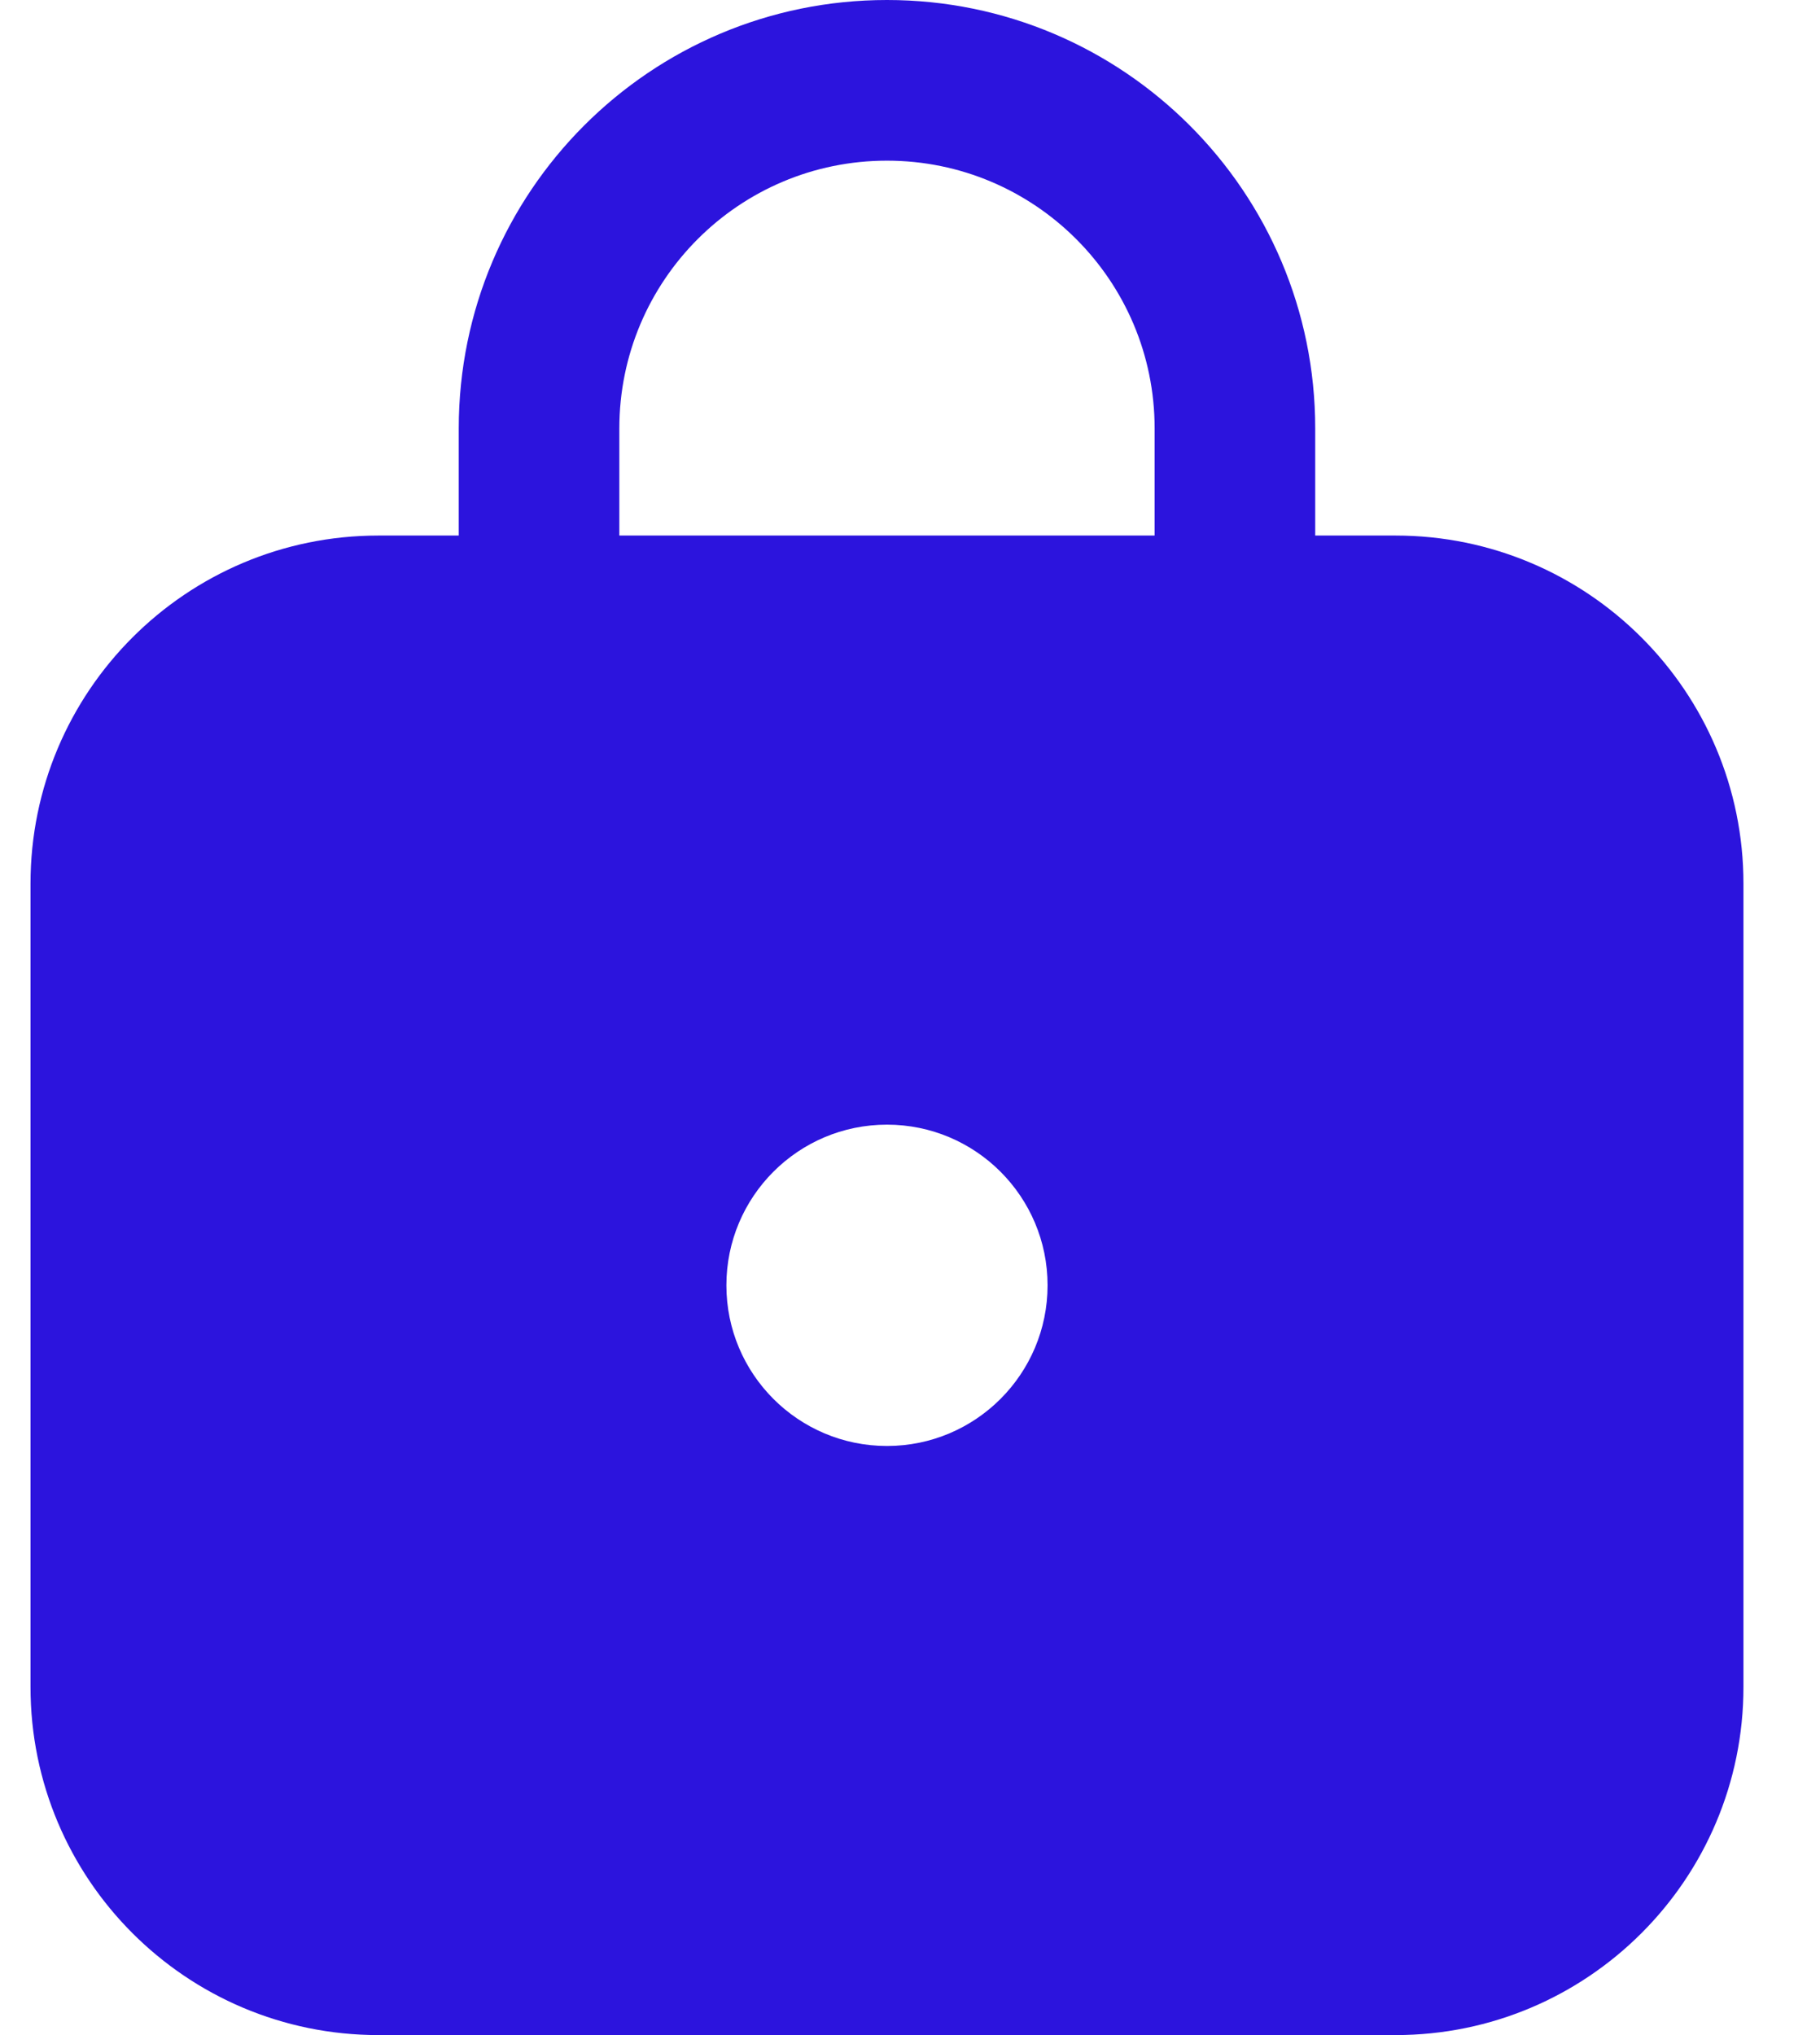 <svg width="17" height="19" viewBox="0 0 17 19" fill="none" xmlns="http://www.w3.org/2000/svg">
<path d="M12.285 4V5H13.035C14.829 5 16.285 6.455 16.285 8.25V15.75C16.285 17.545 14.829 19 13.035 19H3.535C1.74 19 0.285 17.545 0.285 15.75V8.25C0.285 6.455 1.74 5 3.535 5H4.285V4C4.285 1.791 6.075 0 8.285 0C10.494 0 12.285 1.791 12.285 4ZM5.785 4V5H10.785V4C10.785 2.619 9.665 1.5 8.285 1.5C6.904 1.5 5.785 2.619 5.785 4ZM8.285 13.5C9.113 13.5 9.785 12.828 9.785 12C9.785 11.172 9.113 10.5 8.285 10.5C7.456 10.5 6.785 11.172 6.785 12C6.785 12.828 7.456 13.5 8.285 13.5Z" fill="#2C14DD"/>
</svg>

